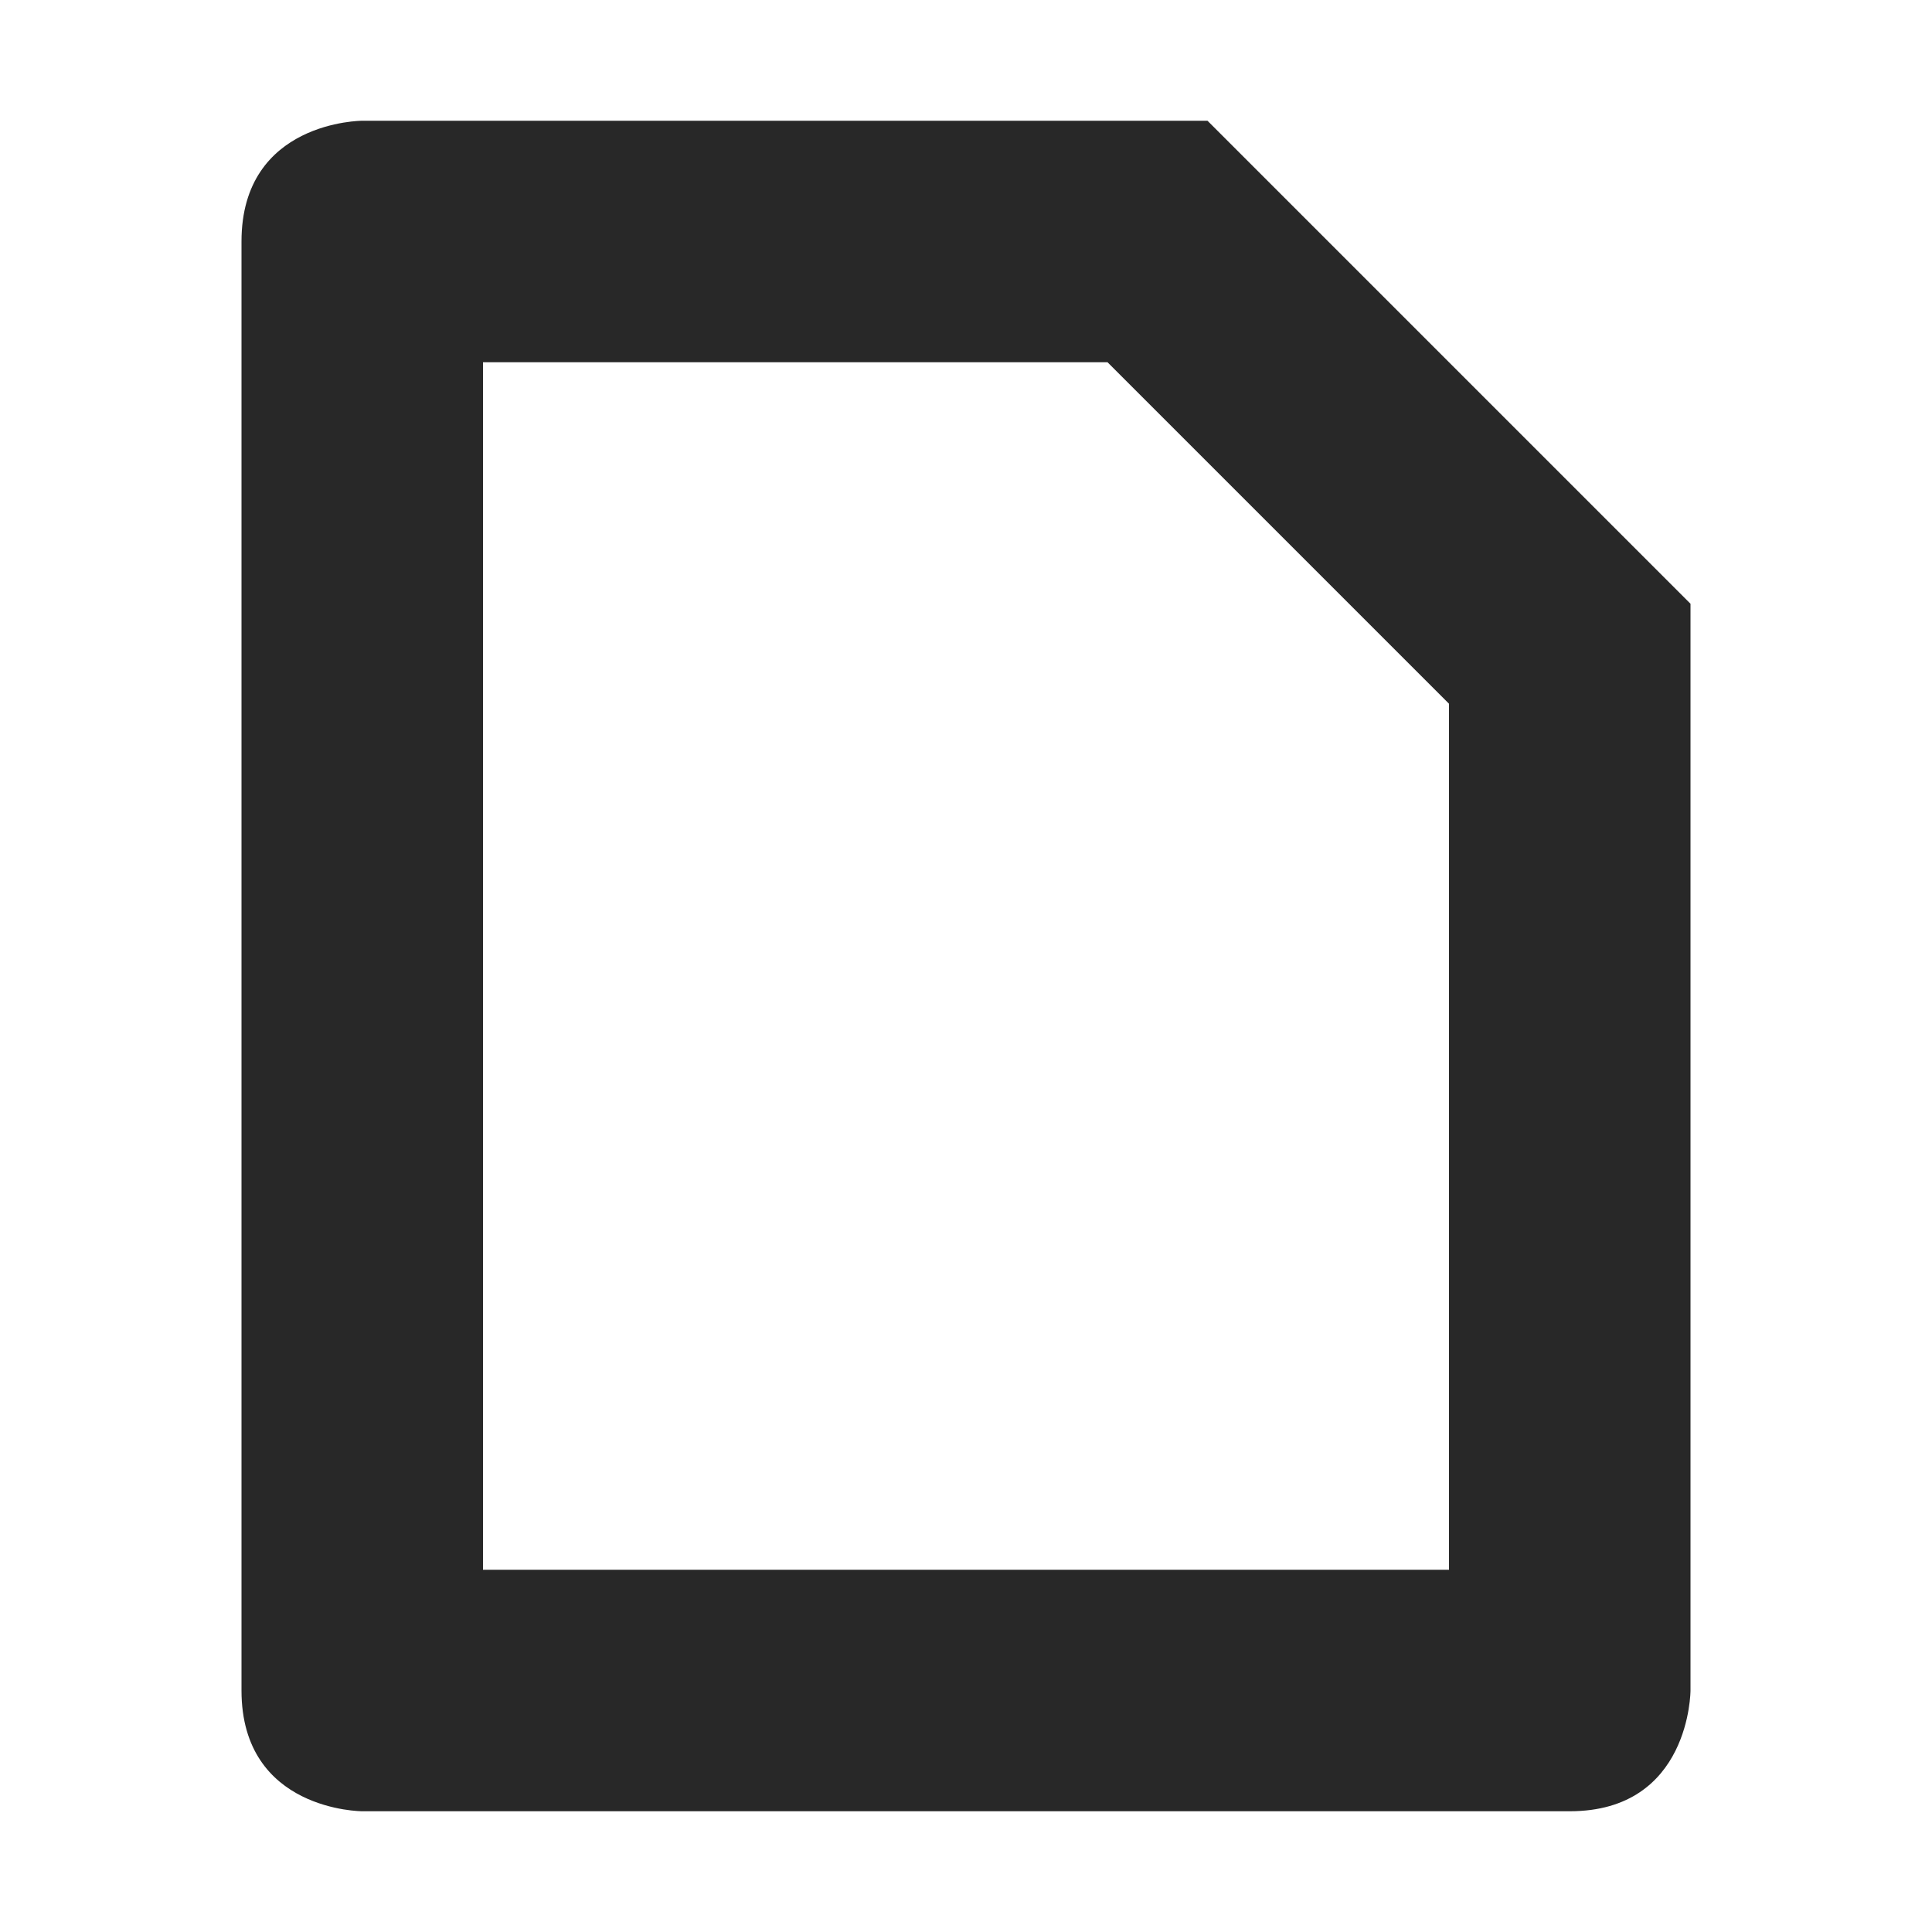 <svg width="16" height="16" version="1.1" xmlns="http://www.w3.org/2000/svg">
  <defs>
    <style id="current-color-scheme" type="text/css">.ColorScheme-Text { color:#282828; } .ColorScheme-Highlight { color:#458588; }</style>
  </defs>
  <path class="ColorScheme-Text" d="m3 1s-1 0-1 1v12c0 1 1 1 1 1h10c1 0 1-1 1-1v-9l-4-4zm1 2h5.172l2.828 2.828v7.172h-8z" fill="currentColor"/>
</svg>
